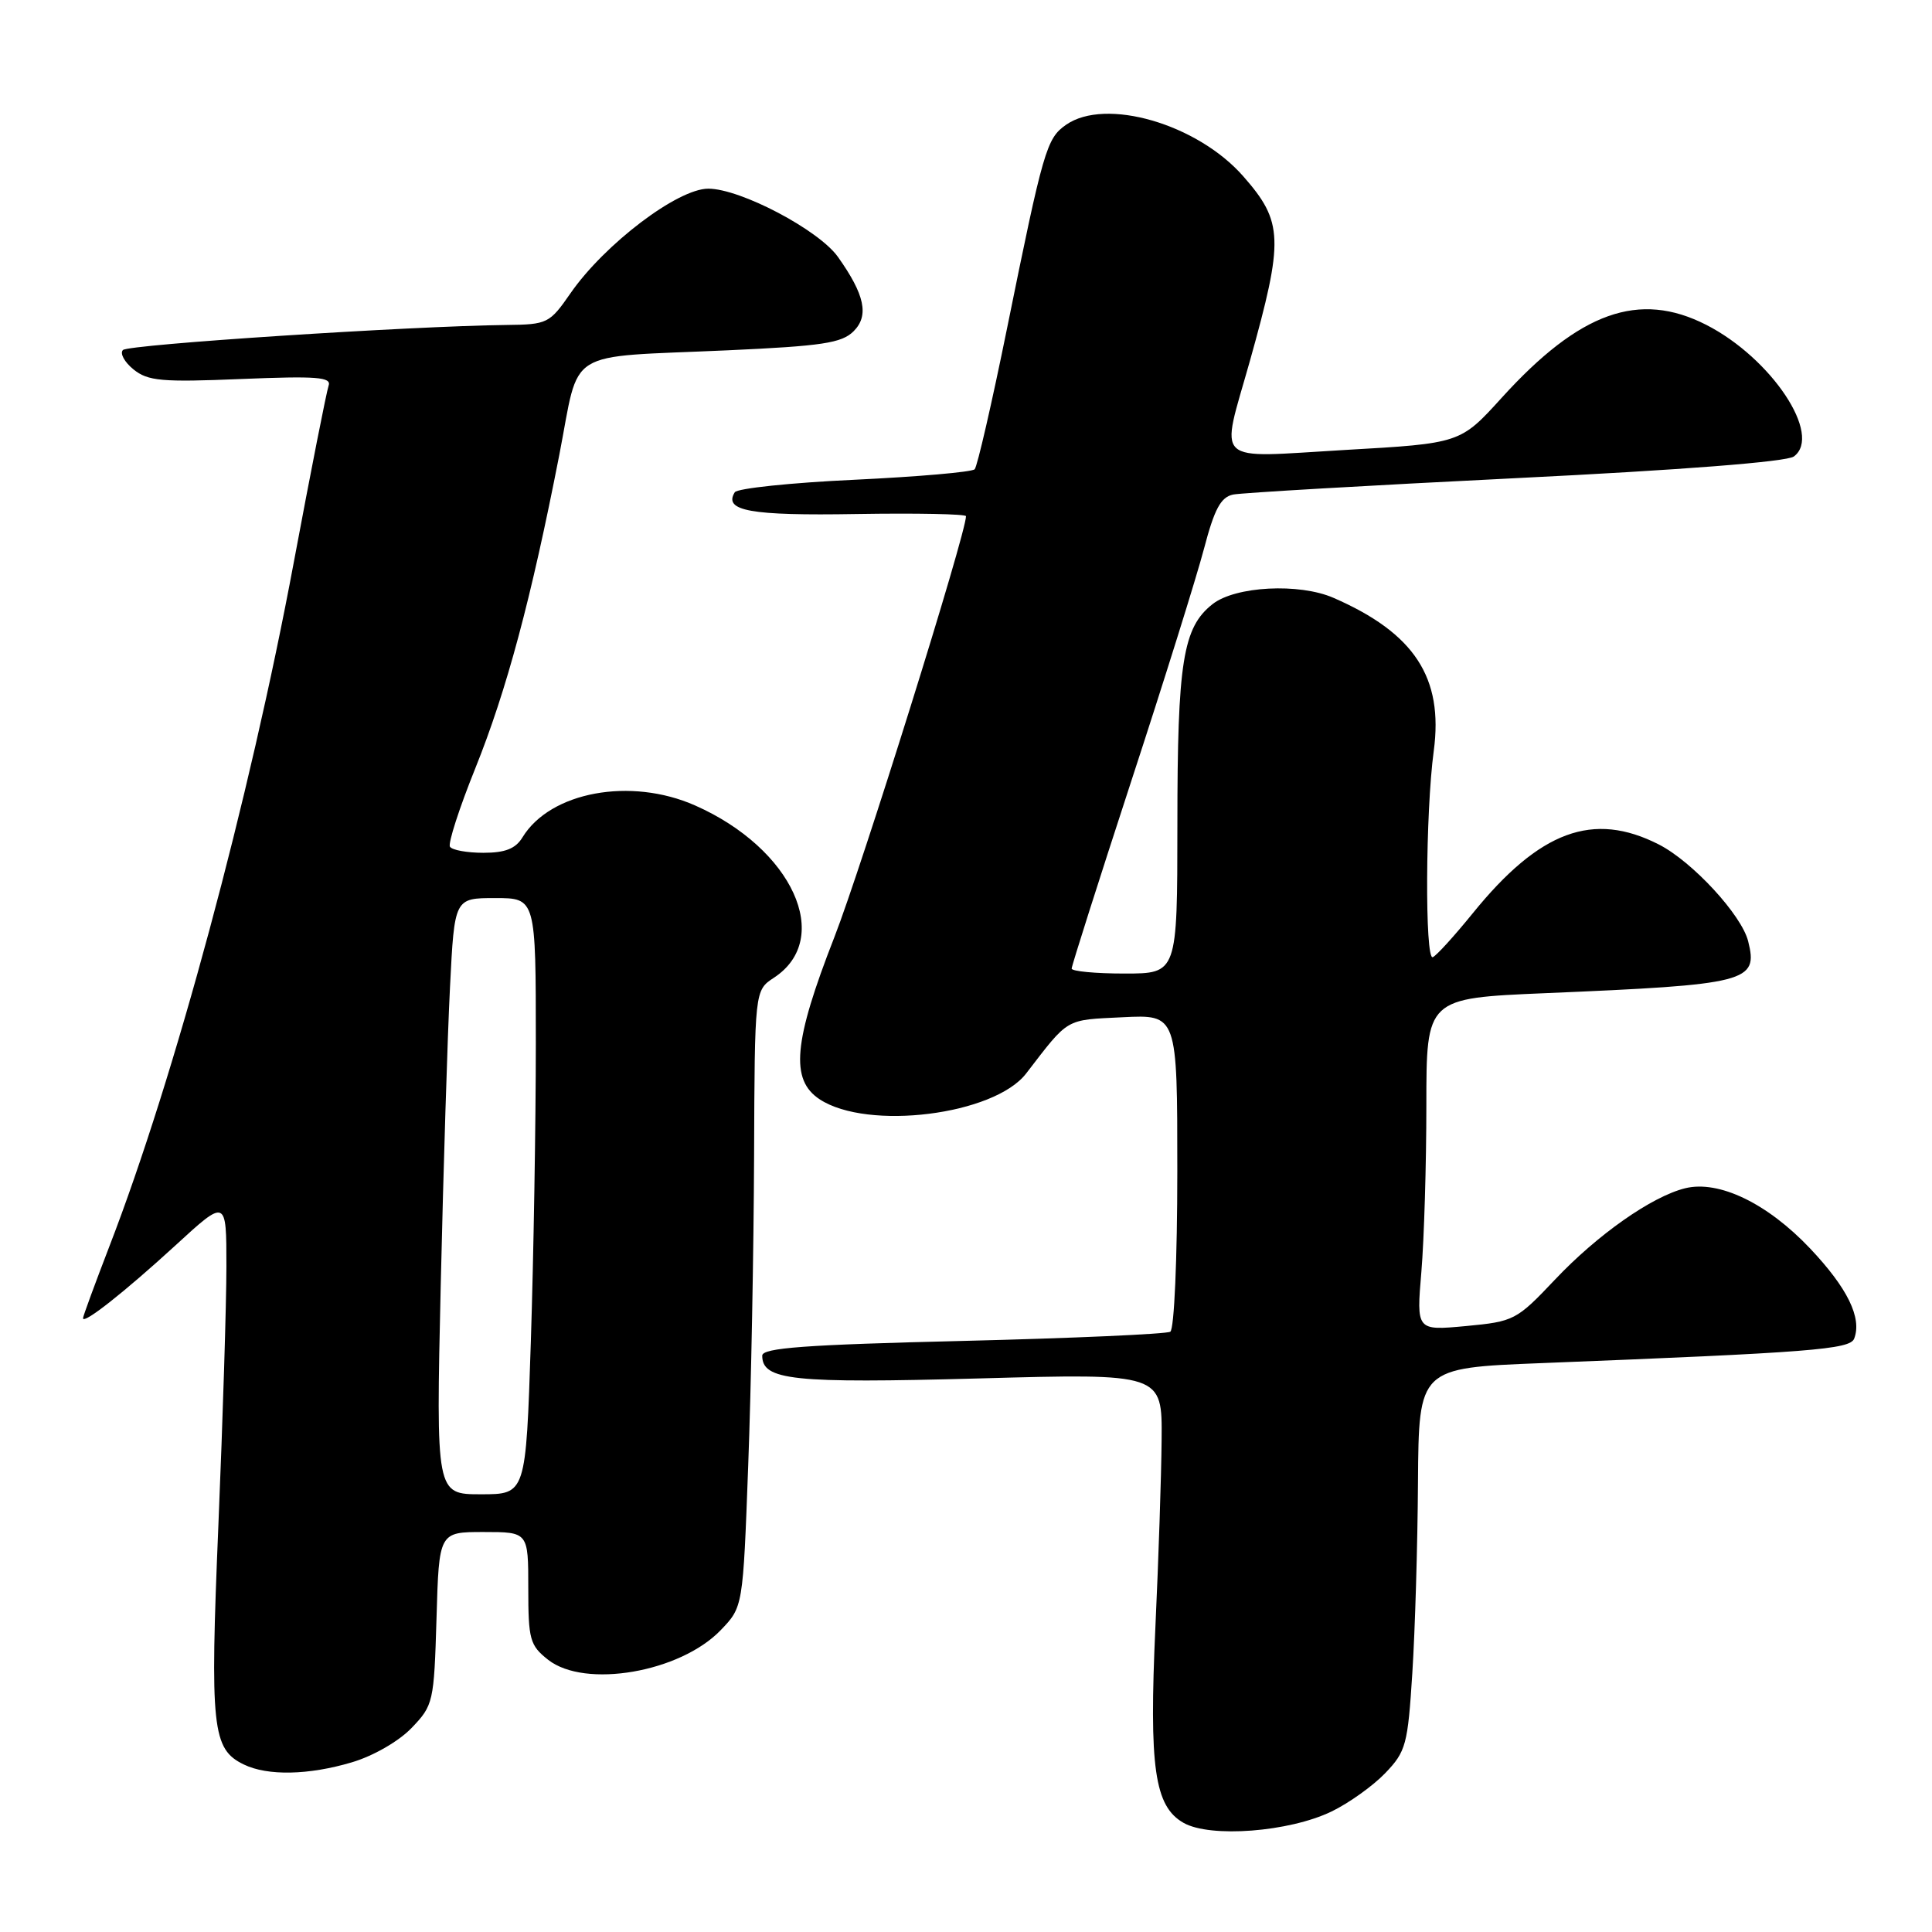 <?xml version="1.0" encoding="UTF-8" standalone="no"?>
<!DOCTYPE svg PUBLIC "-//W3C//DTD SVG 1.1//EN" "http://www.w3.org/Graphics/SVG/1.1/DTD/svg11.dtd" >
<svg xmlns="http://www.w3.org/2000/svg" xmlns:xlink="http://www.w3.org/1999/xlink" version="1.1" viewBox="0 0 256 256">
 <g >
 <path fill="currentColor"
d=" M 176.44 240.03 C 178.74 238.92 181.94 236.63 183.56 234.94 C 186.30 232.08 186.54 231.18 187.14 221.69 C 187.50 216.08 187.84 204.70 187.89 196.38 C 188.00 181.26 188.00 181.26 204.25 180.62 C 239.95 179.21 245.14 178.81 245.69 177.37 C 246.74 174.63 244.81 170.68 239.85 165.43 C 234.18 159.44 227.76 156.35 223.29 157.45 C 218.86 158.55 211.68 163.59 206.02 169.58 C 200.95 174.94 200.61 175.11 194.24 175.71 C 187.68 176.32 187.68 176.32 188.34 168.51 C 188.70 164.21 189.00 154.30 189.00 146.48 C 189.00 132.27 189.00 132.27 204.75 131.60 C 231.61 130.47 233.00 130.12 231.64 124.72 C 230.77 121.23 224.25 114.17 219.81 111.90 C 211.10 107.46 204.02 110.07 195.15 121.01 C 192.70 124.03 190.32 126.65 189.85 126.83 C 188.79 127.25 188.88 107.62 189.98 99.50 C 191.28 89.79 187.42 83.89 176.70 79.22 C 172.15 77.23 163.69 77.67 160.67 80.05 C 156.74 83.14 156.01 87.69 156.01 109.25 C 156.00 129.00 156.00 129.00 149.00 129.00 C 145.15 129.00 142.00 128.70 142.00 128.34 C 142.00 127.98 145.54 116.85 149.87 103.59 C 154.21 90.34 158.55 76.45 159.53 72.73 C 160.92 67.43 161.76 65.87 163.40 65.53 C 164.56 65.30 181.39 64.32 200.82 63.36 C 222.84 62.28 236.72 61.19 237.69 60.49 C 241.53 57.68 234.72 47.45 226.08 43.04 C 217.19 38.51 209.33 41.31 198.99 52.70 C 193.50 58.75 193.50 58.75 178.25 59.62 C 160.46 60.65 161.69 61.80 165.62 47.82 C 170.13 31.72 170.05 29.40 164.74 23.36 C 158.64 16.41 146.48 12.88 141.25 16.54 C 138.67 18.34 138.24 19.84 133.44 43.50 C 131.43 53.40 129.50 61.80 129.15 62.18 C 128.79 62.55 121.62 63.17 113.22 63.57 C 104.82 63.96 97.68 64.71 97.36 65.23 C 95.83 67.70 99.42 68.35 113.48 68.11 C 121.47 67.98 128.00 68.11 128.00 68.40 C 128.00 70.71 114.15 114.99 110.55 124.20 C 105.13 138.07 104.68 143.09 108.62 145.67 C 114.98 149.84 131.74 147.74 135.97 142.24 C 141.70 134.80 141.07 135.17 148.75 134.79 C 156.00 134.43 156.00 134.43 156.00 155.16 C 156.00 166.83 155.59 176.13 155.07 176.46 C 154.56 176.77 142.19 177.32 127.57 177.68 C 106.72 178.18 101.00 178.60 101.00 179.63 C 101.00 182.90 105.02 183.32 129.72 182.65 C 154.00 181.98 154.00 181.98 153.92 190.74 C 153.88 195.56 153.51 206.70 153.10 215.50 C 152.24 234.20 152.97 239.35 156.83 241.54 C 160.38 243.55 170.82 242.75 176.44 240.03 Z  M 46.61 233.52 C 49.46 232.68 52.84 230.73 54.54 228.96 C 57.42 225.96 57.51 225.55 57.84 214.44 C 58.17 203.00 58.17 203.00 64.09 203.00 C 70.00 203.00 70.00 203.00 70.00 210.43 C 70.00 217.26 70.21 218.02 72.63 219.93 C 77.52 223.77 90.14 221.59 95.51 215.99 C 98.45 212.93 98.45 212.93 99.14 194.21 C 99.53 183.92 99.87 165.54 99.92 153.37 C 100.00 131.23 100.00 131.23 102.54 129.56 C 110.47 124.37 105.01 112.43 92.11 106.73 C 83.57 102.95 72.93 104.91 69.24 110.94 C 68.32 112.46 66.94 113.00 64.05 113.00 C 61.89 113.00 59.89 112.64 59.62 112.19 C 59.35 111.75 60.85 107.09 62.97 101.83 C 67.14 91.46 70.38 79.37 74.11 60.28 C 76.90 45.93 74.53 47.41 96.38 46.42 C 108.96 45.85 111.54 45.46 113.11 43.89 C 115.18 41.82 114.59 39.05 111.03 34.04 C 108.48 30.46 98.10 25.00 93.85 25.00 C 89.79 25.00 80.11 32.35 75.60 38.85 C 72.82 42.86 72.54 43.00 67.11 43.06 C 54.30 43.21 17.03 45.64 16.29 46.38 C 15.86 46.81 16.48 47.97 17.69 48.95 C 19.60 50.49 21.41 50.66 31.96 50.22 C 41.99 49.81 43.96 49.96 43.54 51.11 C 43.27 51.88 41.19 62.40 38.93 74.50 C 33.07 105.90 23.12 142.83 14.50 165.13 C 12.58 170.12 11.00 174.41 11.00 174.67 C 11.00 175.54 16.48 171.22 23.25 165.02 C 30.00 158.82 30.00 158.82 30.00 167.80 C 30.00 172.74 29.52 188.14 28.94 202.03 C 27.81 229.03 28.10 231.77 32.32 233.81 C 35.46 235.33 40.90 235.22 46.61 233.52 Z  M 58.40 170.25 C 58.75 154.99 59.30 137.21 59.63 130.75 C 60.22 119.00 60.22 119.00 65.61 119.00 C 71.00 119.00 71.00 119.00 71.00 138.25 C 71.00 148.84 70.70 166.61 70.34 177.75 C 69.68 198.00 69.68 198.00 63.73 198.00 C 57.77 198.00 57.77 198.00 58.40 170.25 Z "/>
</g>
</svg>